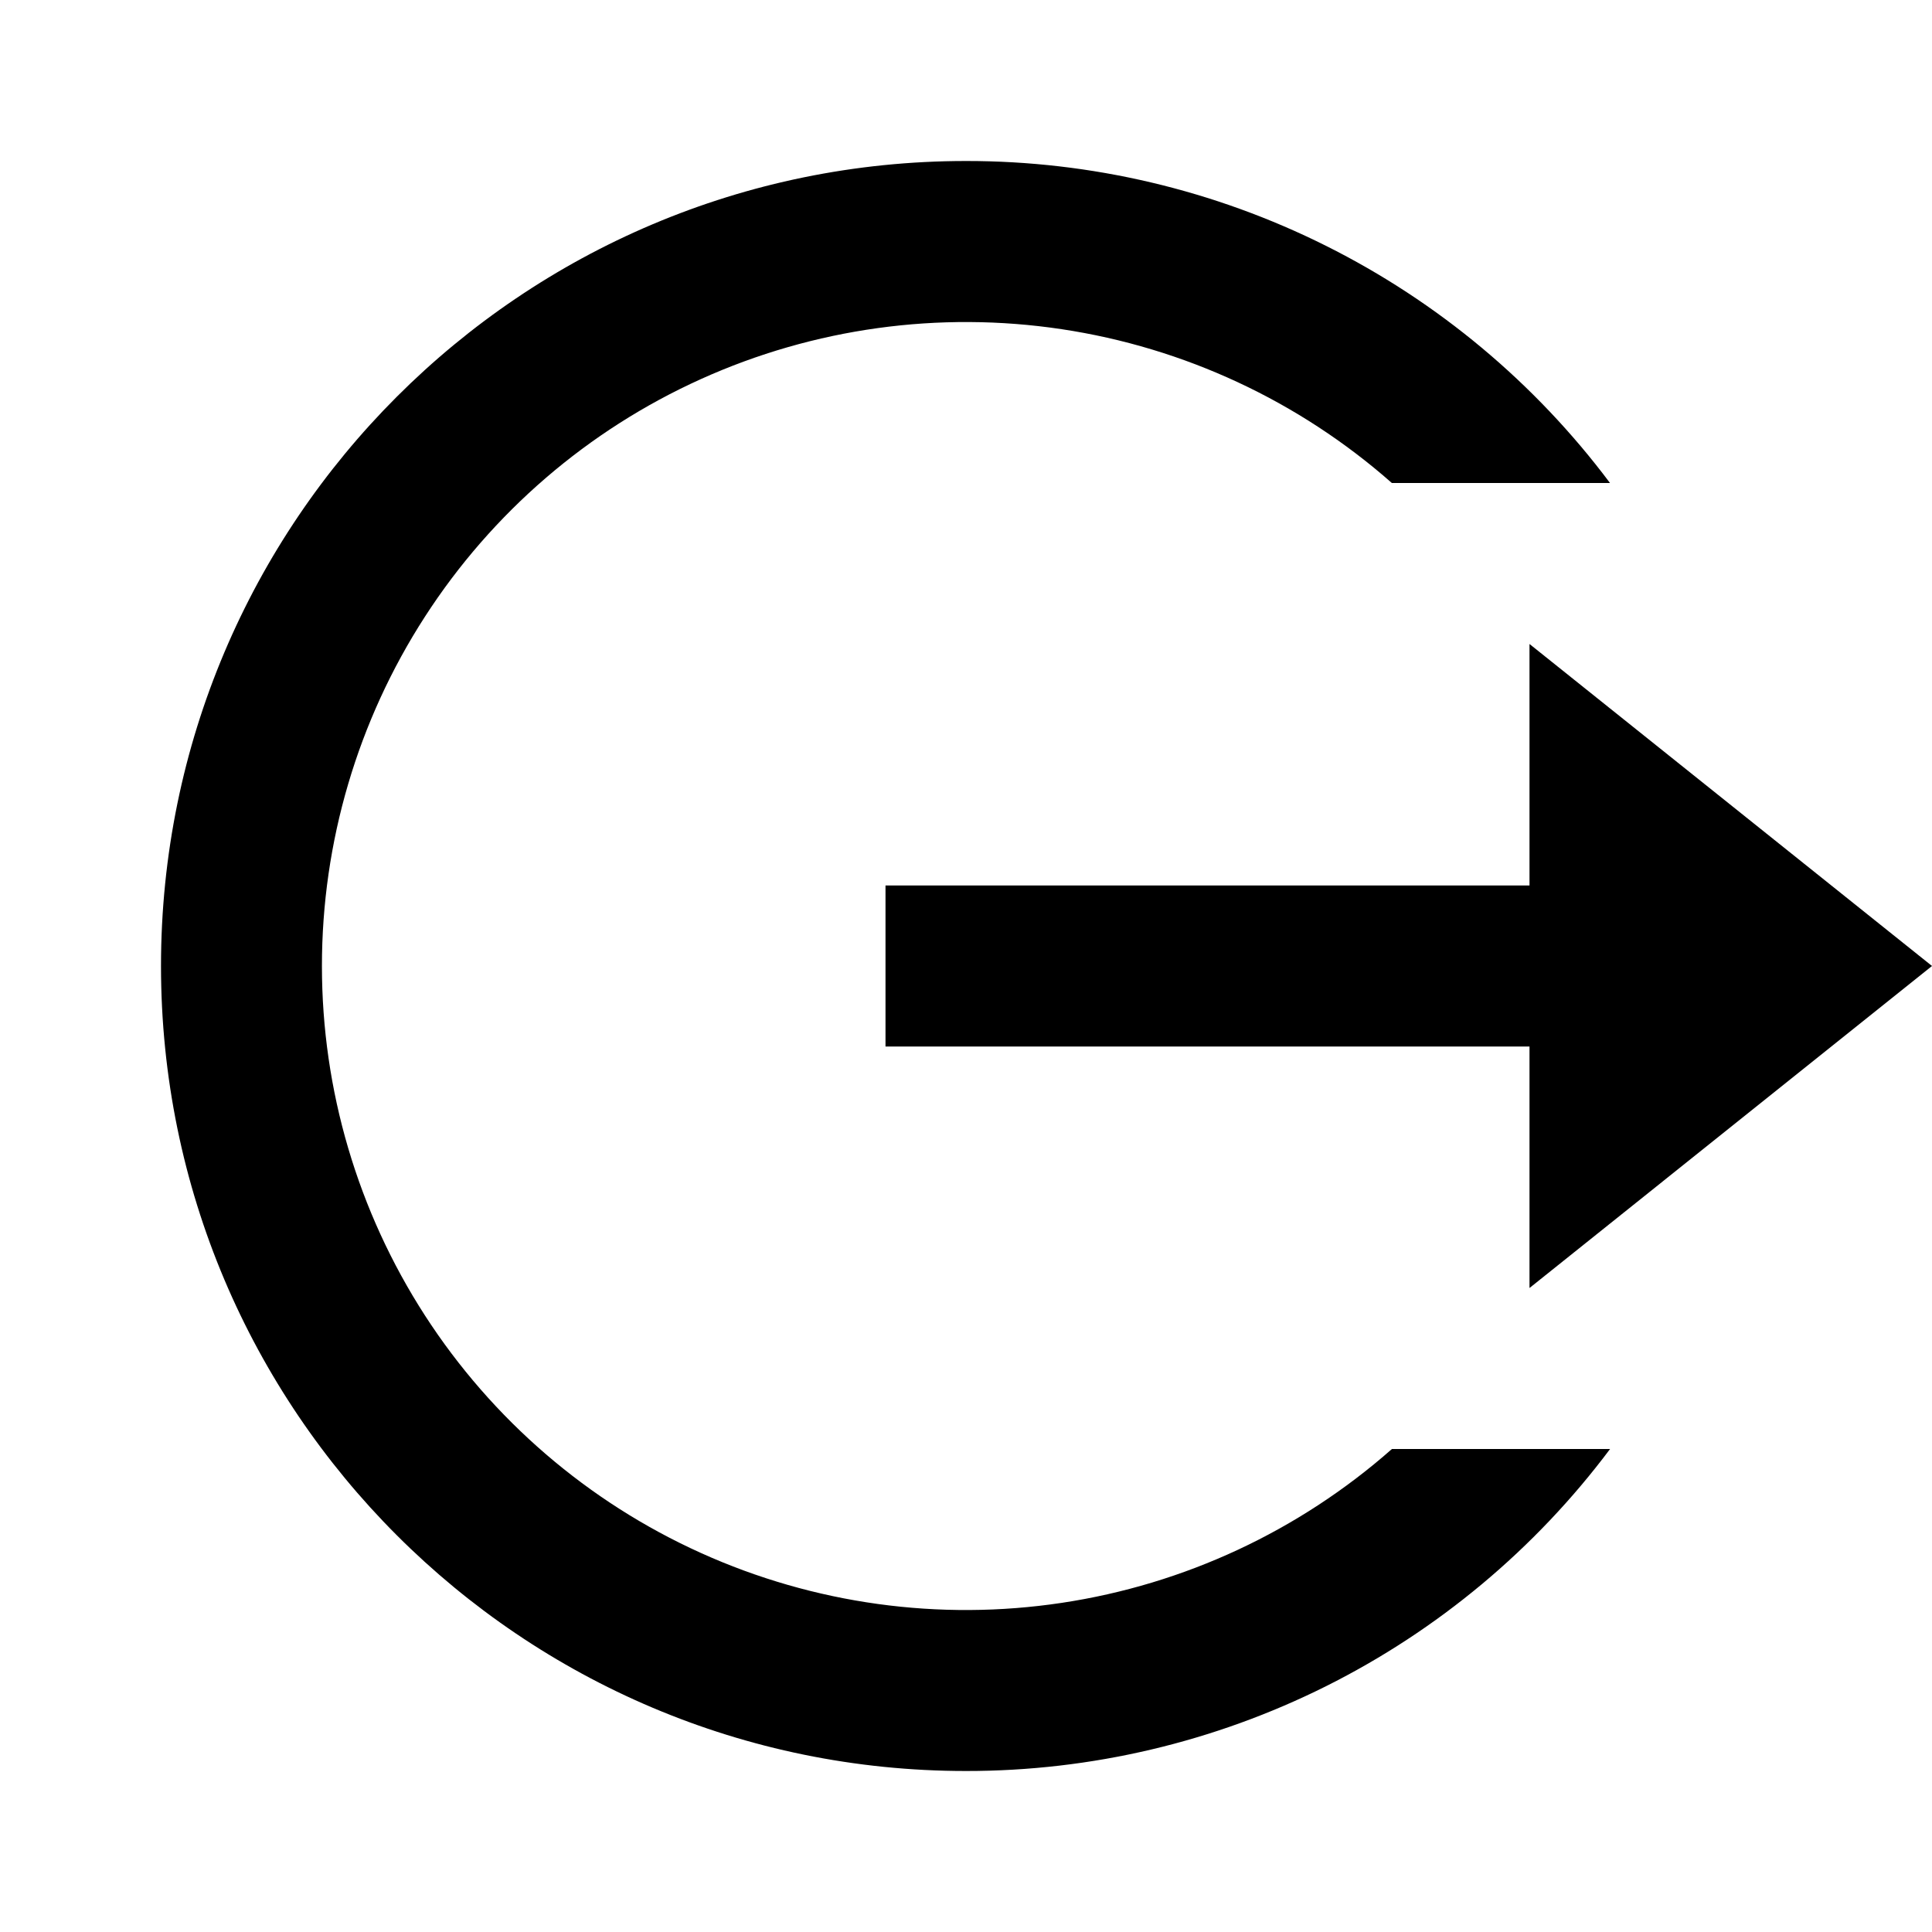 <svg width="54" height="54" viewBox="0 0 54 54" fill="none" xmlns="http://www.w3.org/2000/svg">
<g clip-path="url(#clip0_2057_2818)">
<path d="M27 49.5C14.573 49.5 4.5 39.427 4.5 27C4.5 14.573 14.573 4.5 27 4.5C30.494 4.497 33.939 5.309 37.064 6.872C40.189 8.434 42.906 10.704 45 13.5H38.903C36.304 11.209 33.1 9.716 29.675 9.201C26.249 8.686 22.748 9.17 19.59 10.596C16.433 12.021 13.755 14.328 11.876 17.238C9.997 20.148 8.997 23.538 8.998 27.003C8.998 30.467 9.998 33.857 11.877 36.767C13.757 39.677 16.436 41.983 19.593 43.407C22.751 44.833 26.252 45.316 29.678 44.8C33.103 44.285 36.307 42.791 38.905 40.5H45.002C42.908 43.297 40.19 45.566 37.065 47.129C33.94 48.691 30.494 49.503 27 49.5ZM42.75 36V29.25H24.75V24.75H42.75V18L54 27L42.75 36Z" fill="black"/>
</g>
<defs>
<clipPath id="clip0_2057_2818">
<rect width="54" height="54" fill="white"/>
</clipPath>
</defs>
</svg>
